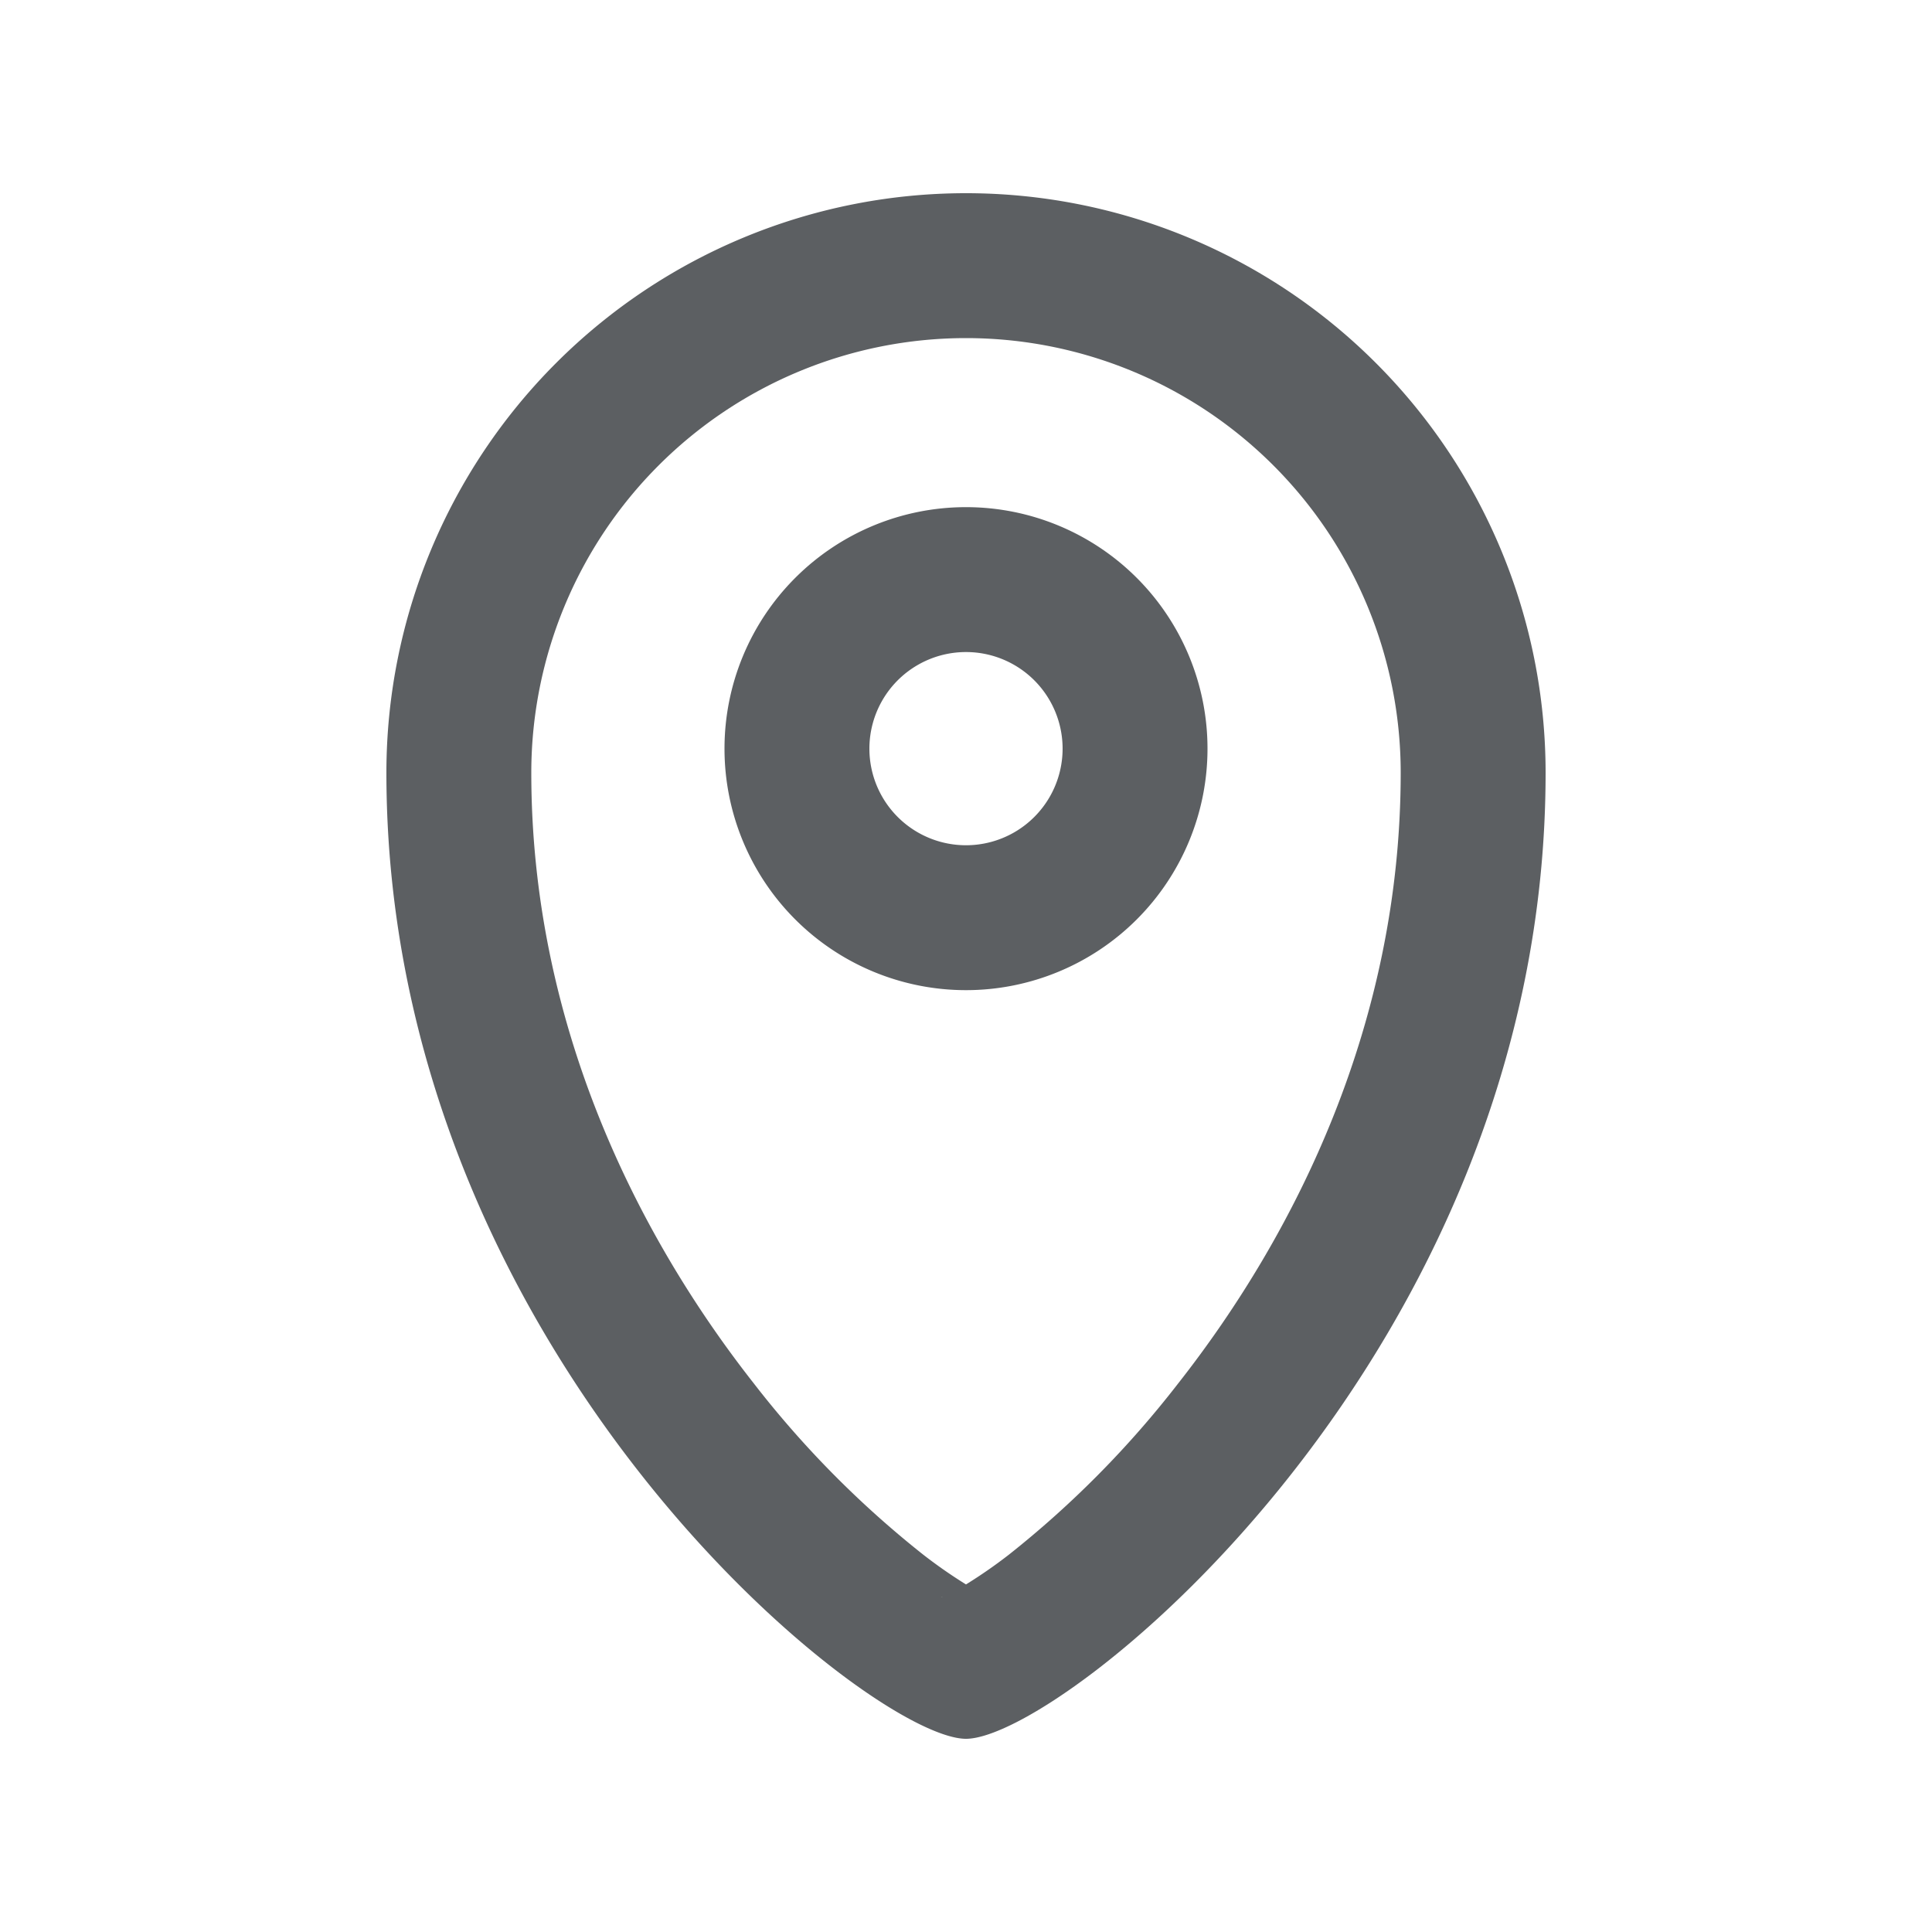 <svg viewBox="0 0 20 20" fill="none" xmlns="http://www.w3.org/2000/svg"><path fill-rule="evenodd" clip-rule="evenodd" d="M12.5 7.75a2.5 2.5 0 1 1-5 0 2.5 2.5 0 0 1 5 0Zm-1.5 0a1 1 0 1 1-2 0 1 1 0 0 1 2 0Z" fill="#5C5F62"/><path fill-rule="evenodd" clip-rule="evenodd" d="M16 8c0 6-5 10-6 10s-6-4-6-10a6 6 0 1 1 12 0Zm-1.5 0c0 2.574-1.074 4.757-2.305 6.323a10.29 10.29 0 0 1-1.75 1.77 5.075 5.075 0 0 1-.445.309 5.073 5.073 0 0 1-.445-.31 10.29 10.29 0 0 1-1.75-1.769c-1.231-1.566-2.305-3.749-2.305-6.323a4.5 4.5 0 0 1 9 0Zm-4.757 8.536s.005-.003.015-.005a.137.137 0 0 1-.015.005Zm.499-.005.015.005-.015-.005Z" fill="#5C5F62"/></svg>